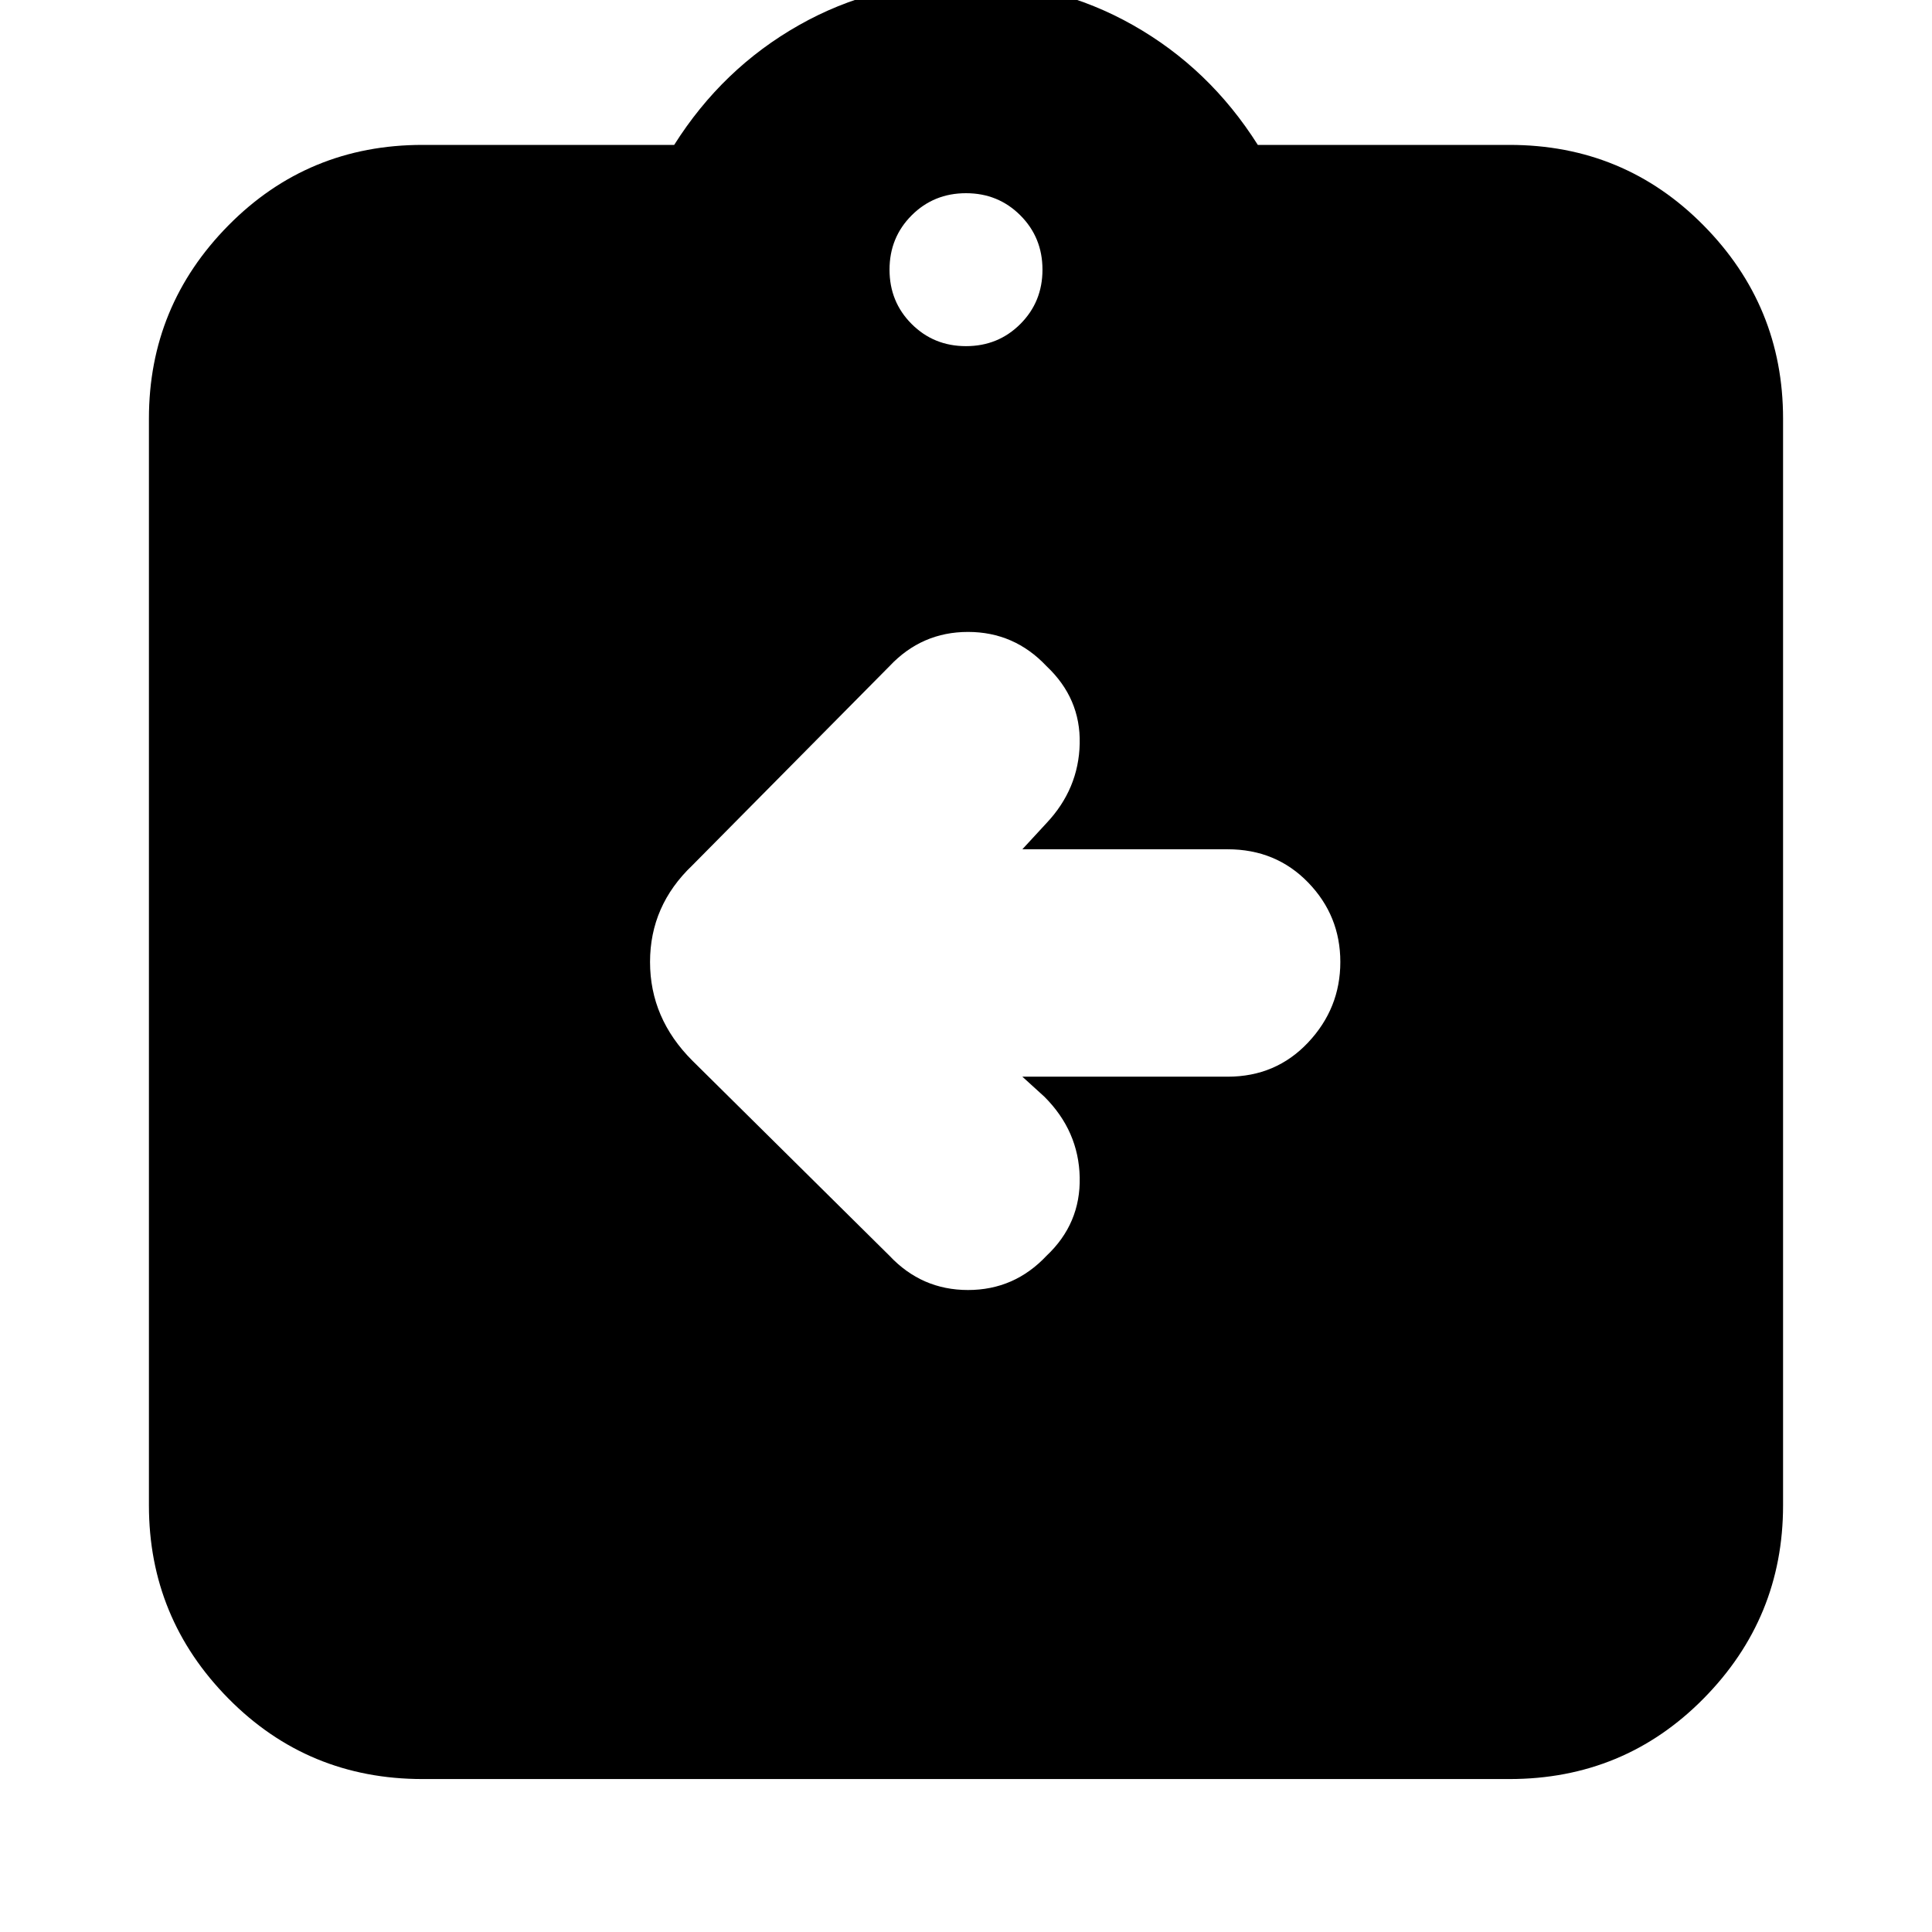 <svg xmlns="http://www.w3.org/2000/svg" height="24" viewBox="0 -960 960 960" width="24"><path d="M508-425h102q24 0 40-17t16-40q0-23-16-39.5T610-538H508l12-13q16-17 16.5-39.5T520-629q-16-17-39-17t-39 17l-98 99q-21 20-21 48t21 49l98 97q16 17 39 17t39-17q17-16 16.5-39T519-415l-11-10ZM210-76q-57 0-96.5-40T74-212v-540q0-56 39.5-96t96.5-40h125q24-38 62-59.5t83-21.5q45 0 83 21.5t62 59.5h125q57 0 96.5 40t39.5 96v540q0 56-39.5 96T750-76H210Zm270-712q16 0 27-11t11-27q0-16-11-27t-27-11q-16 0-27 11t-11 27q0 16 11 27t27 11Z"/></svg>